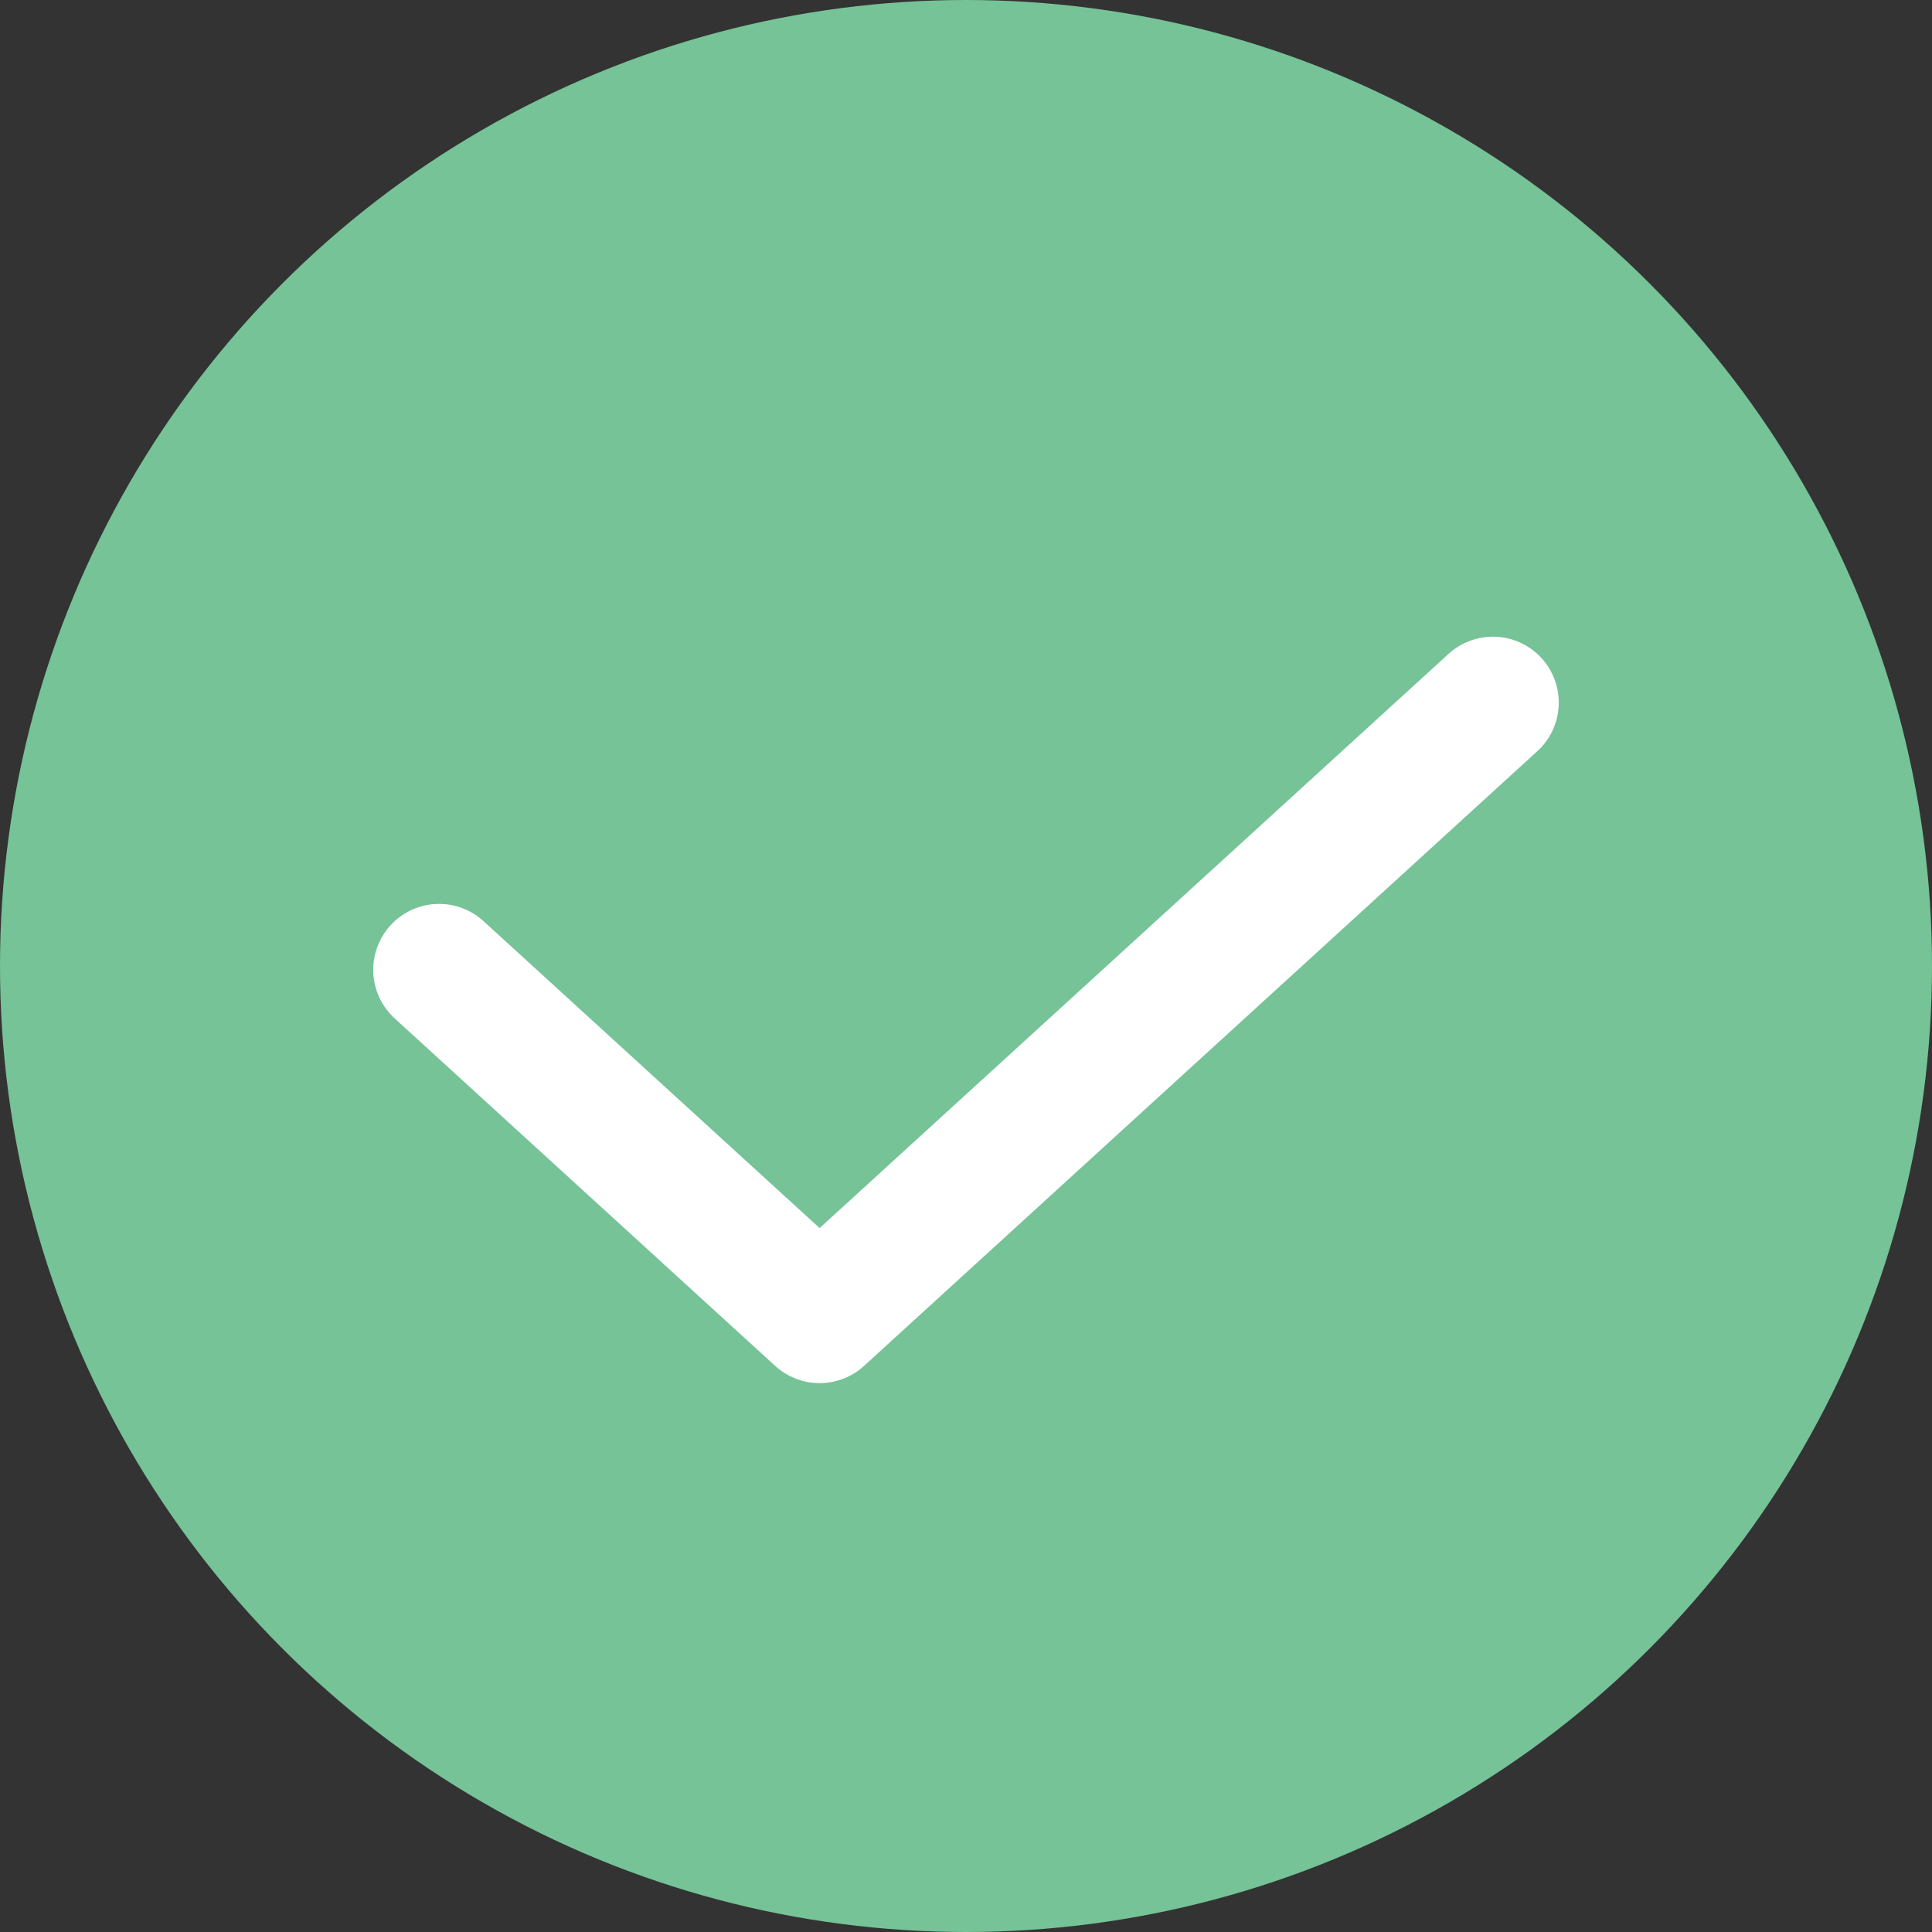 <svg width="22" height="22" viewBox="0 0 22 22" fill="none" xmlns="http://www.w3.org/2000/svg">
<rect x="0" y="0" width="22" height="22" fill="#333333" stroke="none"/>
<circle cx="11" cy="11" r="11" fill="#75C397"/>
<path d="M5 11.043L9.333 15L17 8" stroke="white" stroke-width="1.5" stroke-linecap="round" stroke-linejoin="round"/>
</svg>
